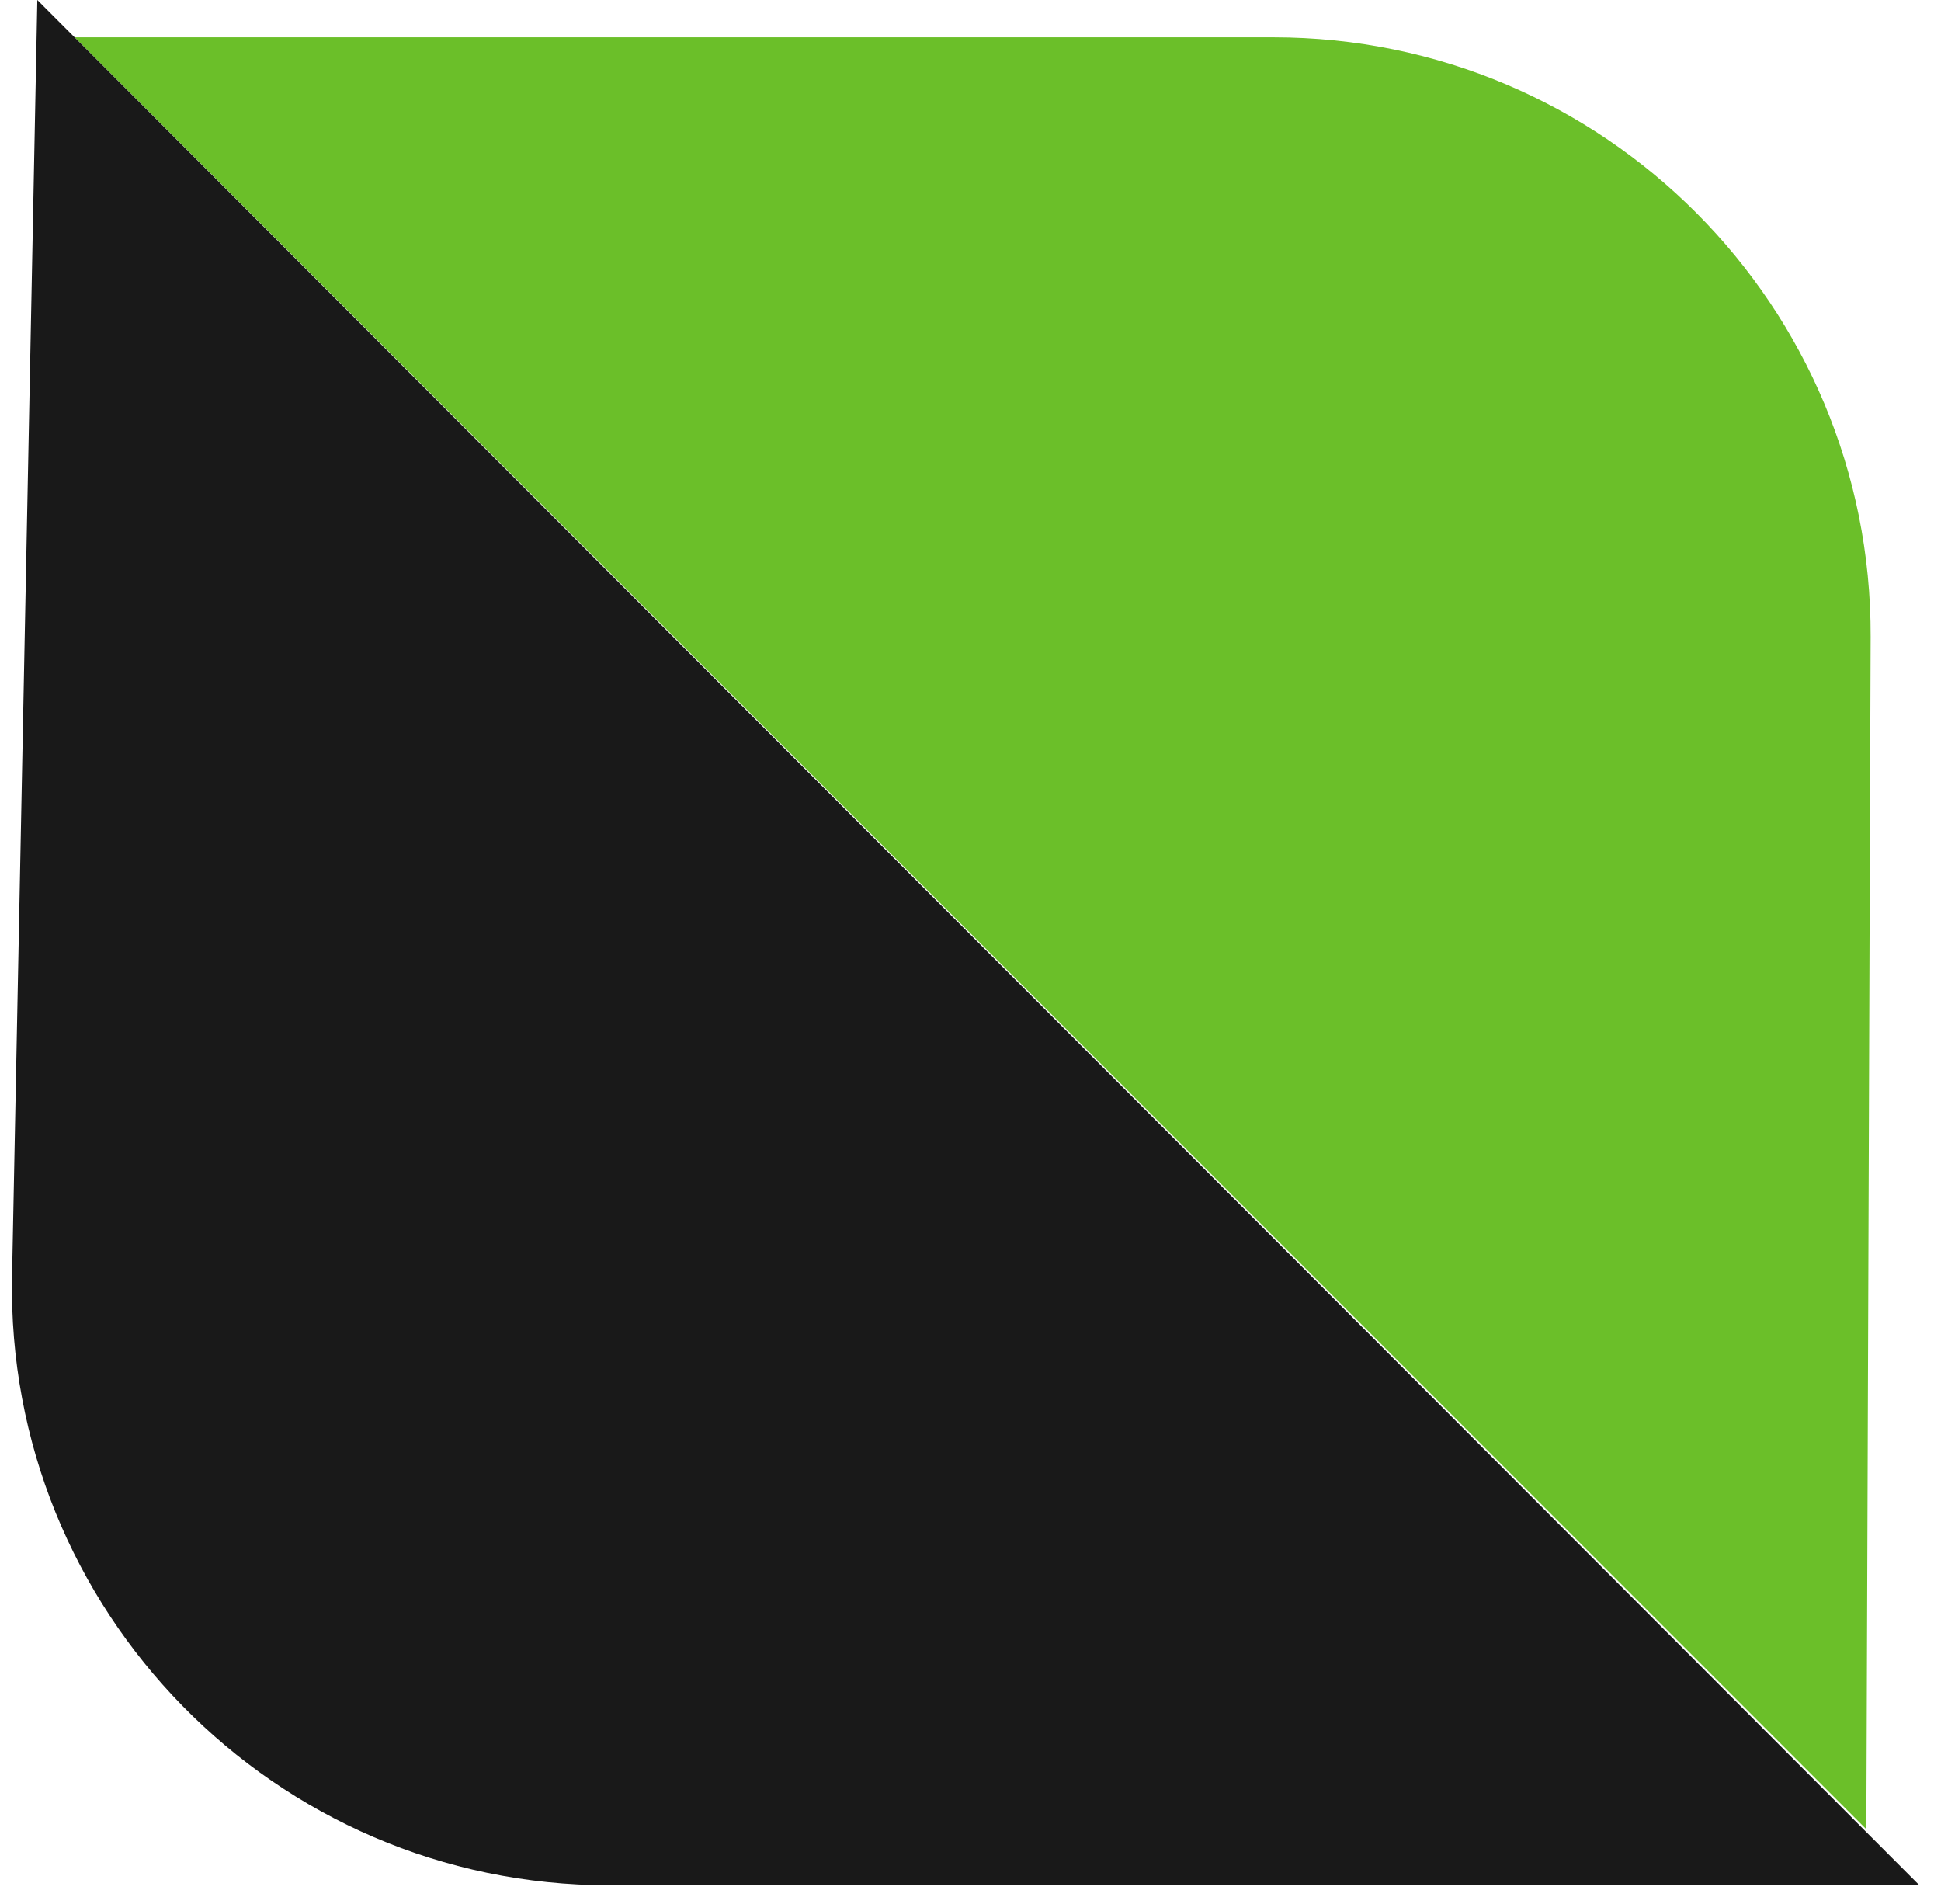 <svg width="52" height="51" viewBox="0 0 52 51" fill="none" xmlns="http://www.w3.org/2000/svg">
<path d="M34.115 1L2 1L50 49L50.115 17.058C50.147 8.199 42.974 1 34.115 1Z" fill="#6BBF29"/>
<path d="M16.32 50.5L51.422 50.5L1 4.11689e-05L0.323 34.183C0.146 43.142 7.359 50.5 16.32 50.5Z" fill="#191919"/>
</svg>
